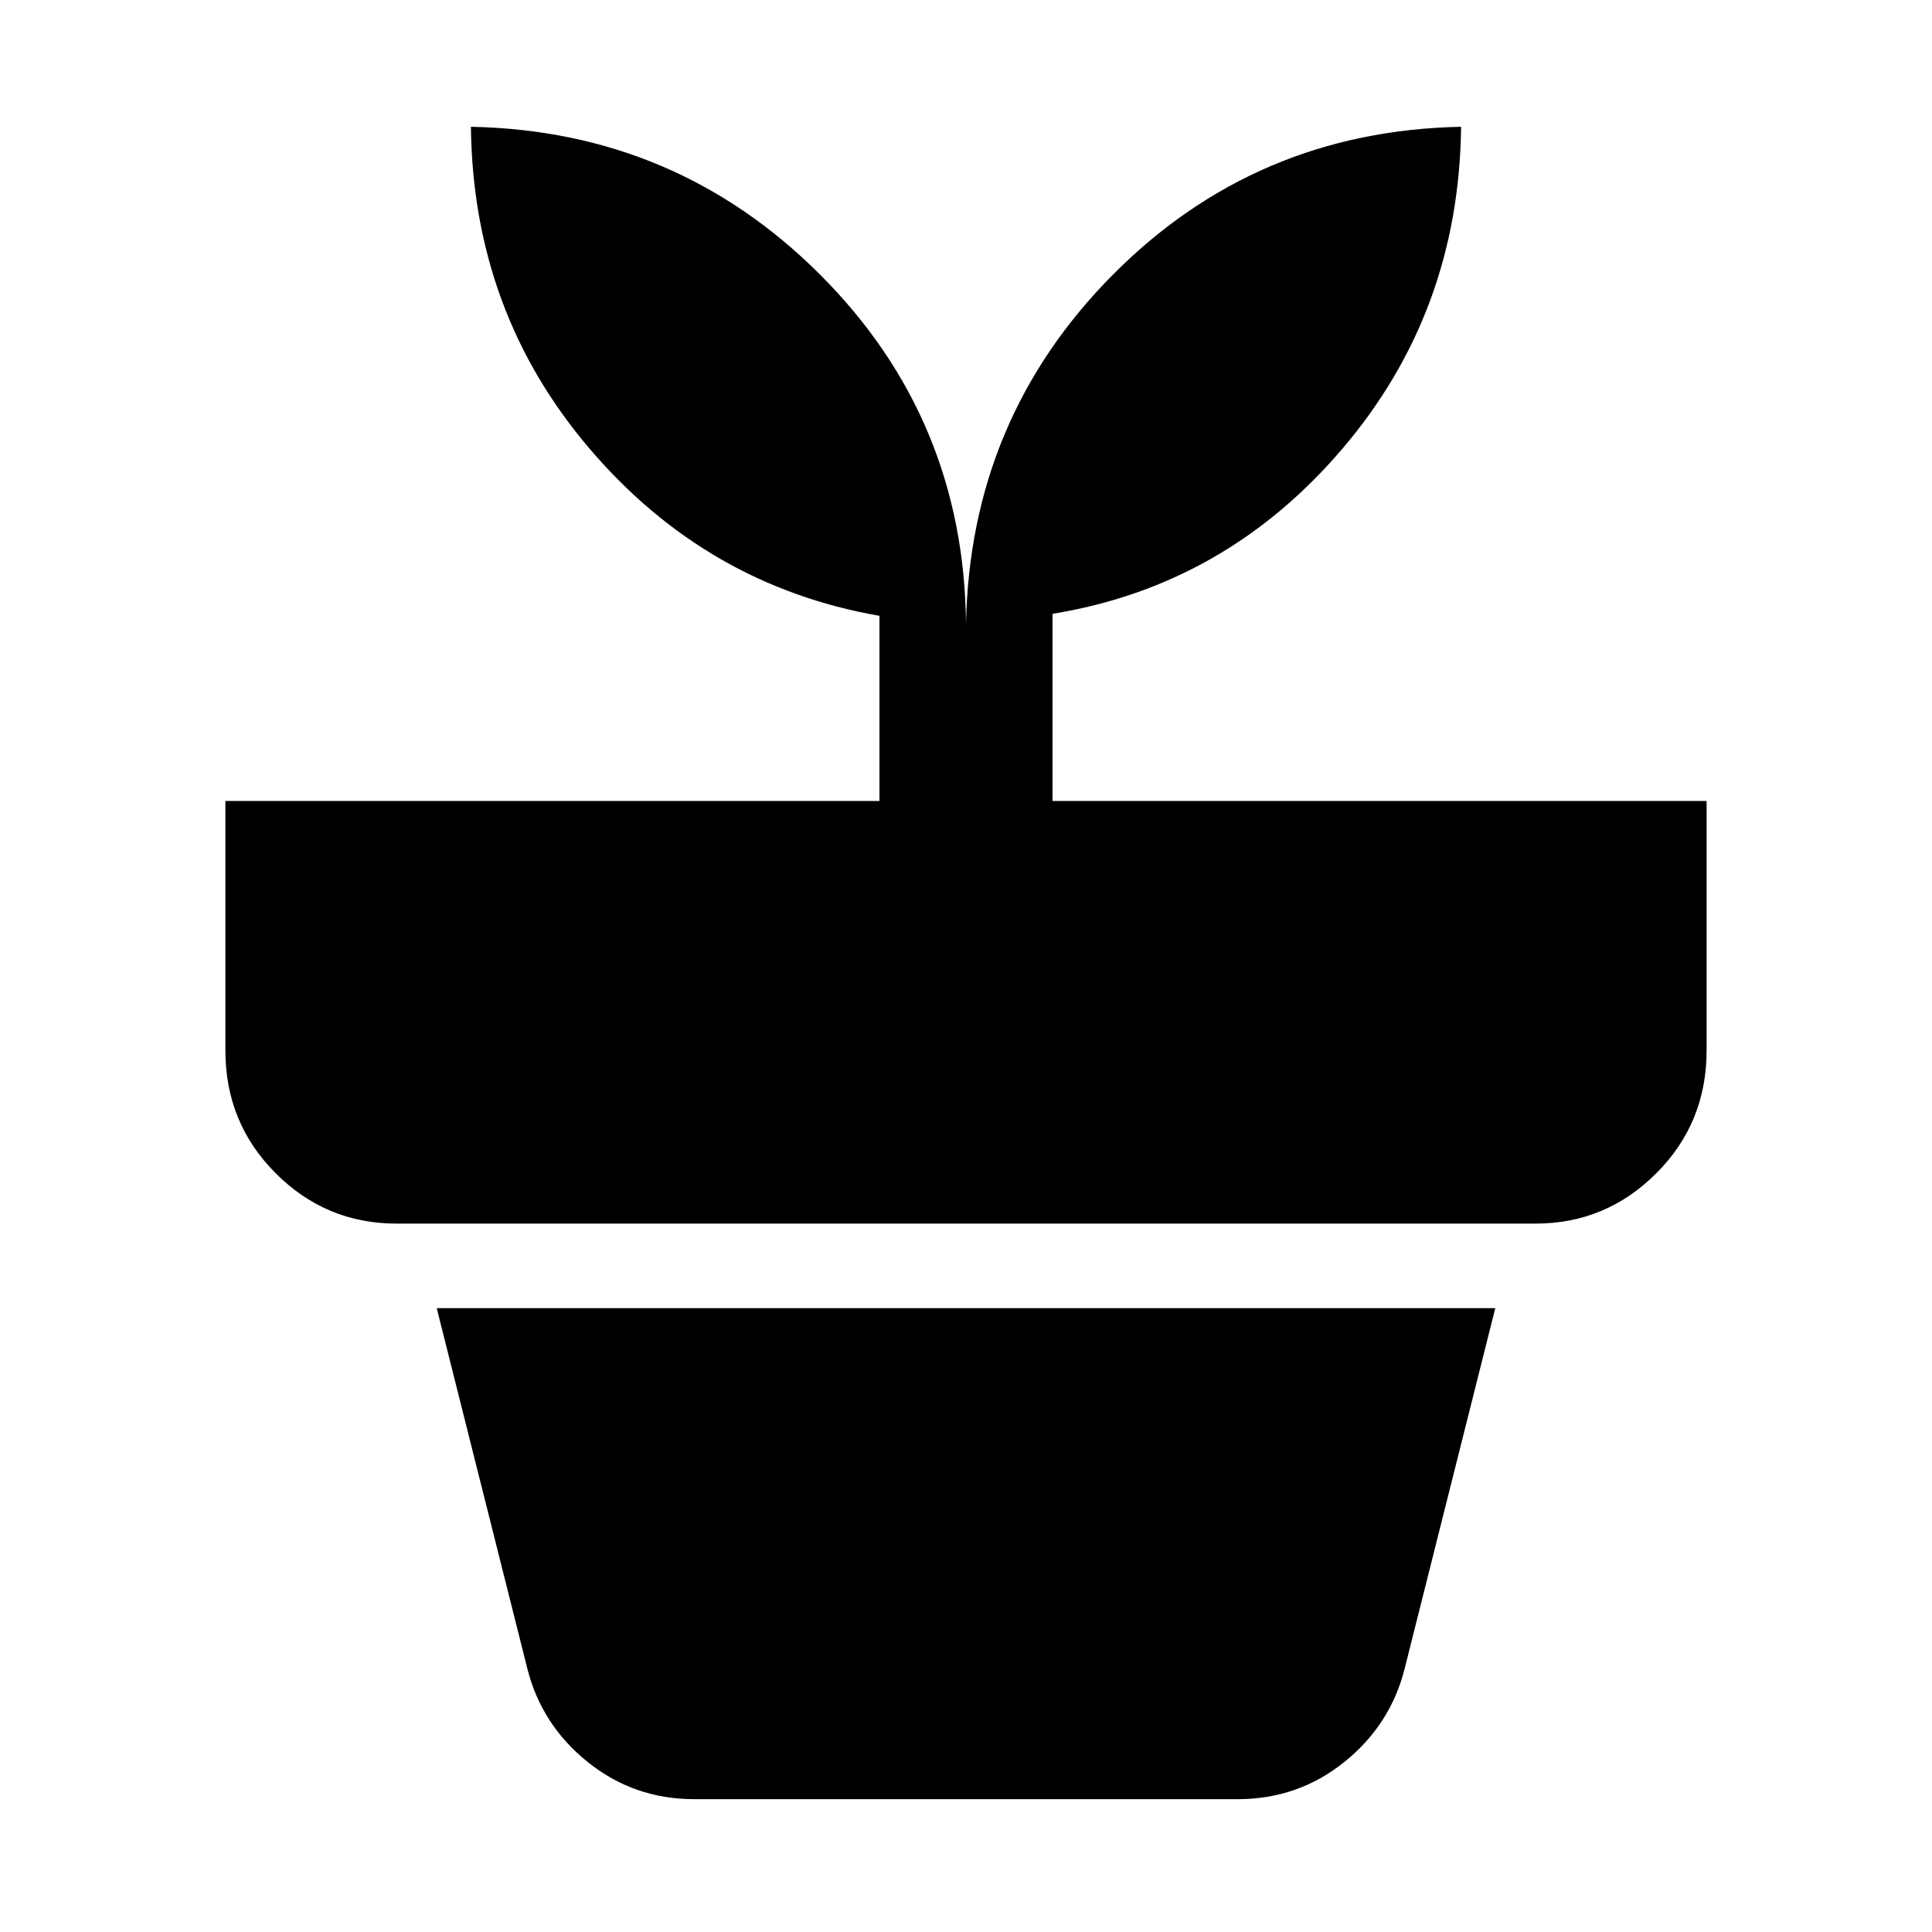 <svg xmlns="http://www.w3.org/2000/svg" height="24" width="24"><path d="M8.625 22.35q-.75 0-1.325-.462-.575-.463-.75-1.163L5.425 16.25h13.15l-1.125 4.475q-.175.7-.75 1.163-.575.462-1.325.462ZM12 7.75q.05-2.55 1.825-4.338Q15.6 1.625 18.15 1.575q-.025 2.3-1.475 4-1.45 1.7-3.6 2.05V9.95H21.2v3.1q0 .9-.625 1.525-.625.625-1.5.625H4.925q-.875 0-1.5-.625T2.8 13.05v-3.1h8.125v-2.3q-2.15-.375-3.6-2.075-1.45-1.7-1.475-4 2.55.05 4.338 1.837Q11.975 5.2 12 7.75Z"/></svg>